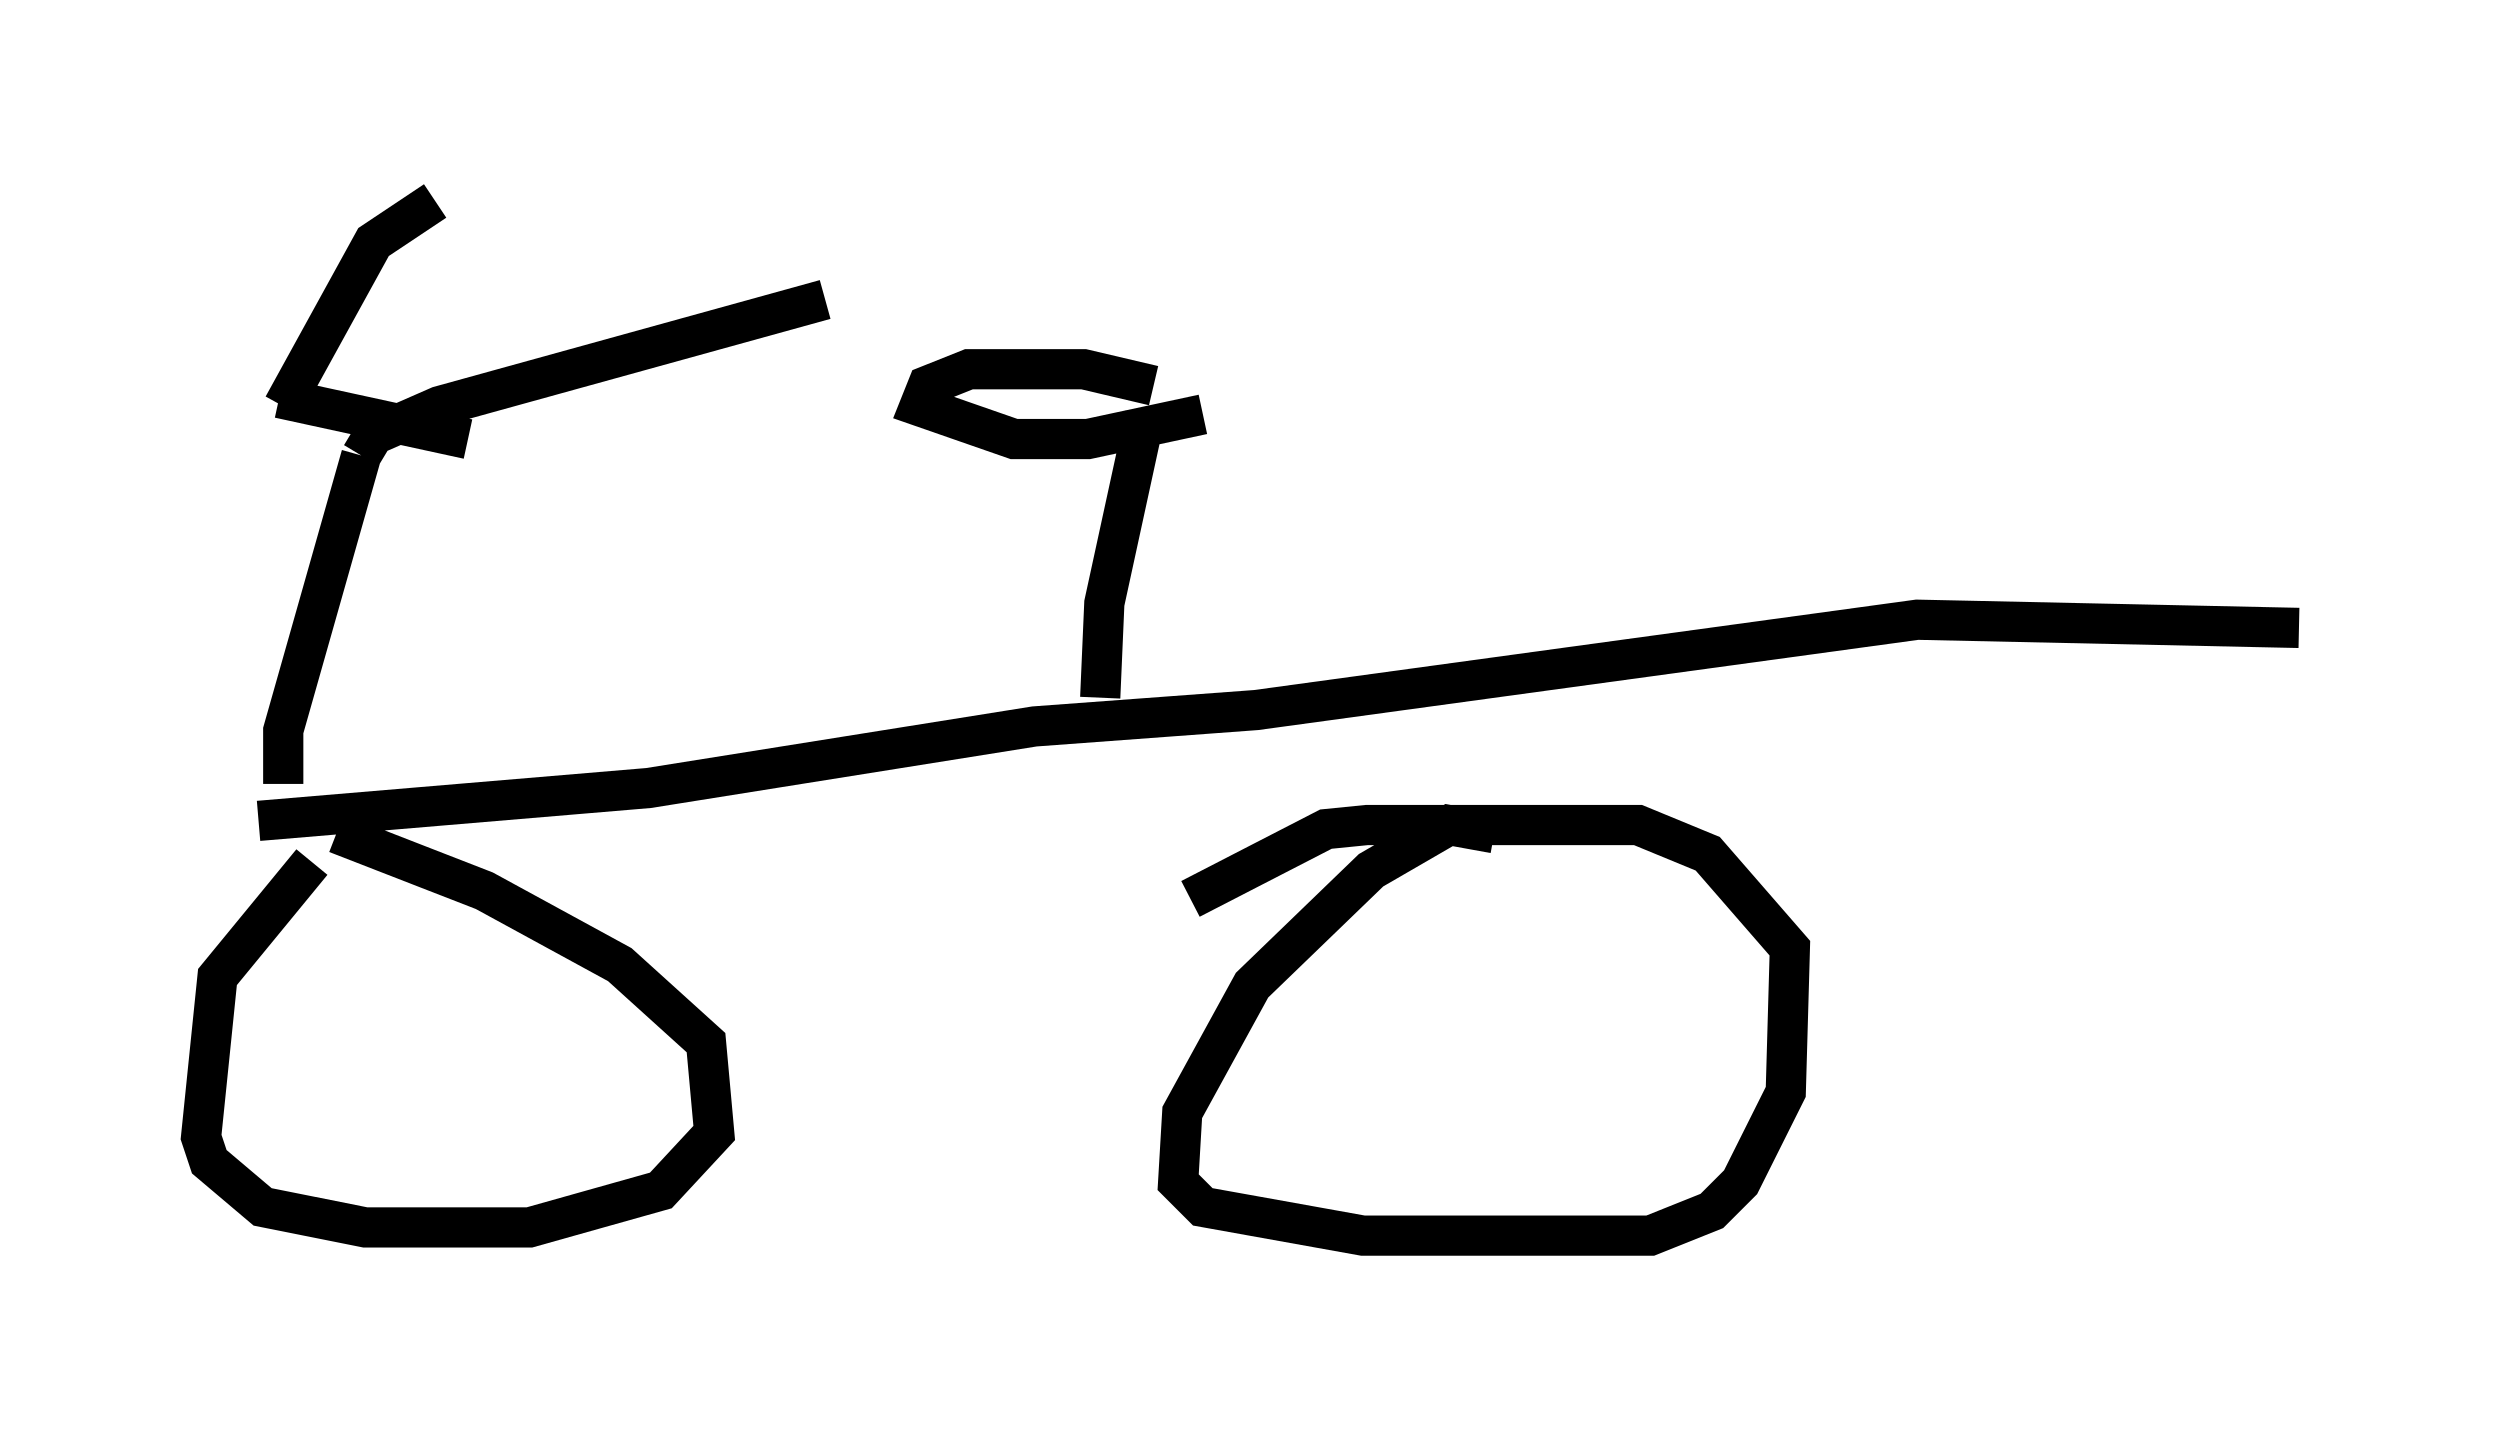 <?xml version="1.0" encoding="utf-8" ?>
<svg baseProfile="full" height="35.725" version="1.1" width="62.165" xmlns="http://www.w3.org/2000/svg" xmlns:ev="http://www.w3.org/2001/xml-events" xmlns:xlink="http://www.w3.org/1999/xlink"><defs /><rect fill="white" height="35.725" width="62.165" x="0" y="0" /><path d="M10.002, 21.436 m-2.246, 0.0 l-2.348, 2.858 -0.408, 3.981 l0.204, 0.613 1.327, 1.123 l2.552, 0.51 4.083, 0.0 l3.267, -0.919 1.327, -1.429 l-0.204, -2.246 -2.144, -1.94 l-3.369, -1.838 -3.675, -1.429 m28.788, 0.0 l-1.123, -0.204 -1.94, 1.123 l-2.96, 2.858 -1.735, 3.165 l-0.102, 1.735 0.613, 0.613 l3.981, 0.715 7.146, 0.0 l1.531, -0.613 0.715, -0.715 l1.123, -2.246 0.102, -3.573 l-2.042, -2.348 -1.735, -0.715 l-6.738, 0.0 -1.021, 0.102 l-3.369, 1.735 m-23.173, -1.94 l9.698, -0.817 9.596, -1.531 l5.513, -0.408 16.436, -2.246 l9.494, 0.204 m-50.123, 3.879 l0.0, -1.327 1.94, -6.84 m0.0, 0.0 l0.306, -0.51 1.633, -0.715 l9.596, -2.654 m-13.475, 2.654 l2.246, -4.083 1.531, -1.021 m-3.879, 4.9 l4.696, 1.021 m15.721, 6.431 l0.102, -2.348 1.021, -4.696 m0.204, -0.715 l-1.735, -0.408 -2.858, 0.0 l-1.021, 0.408 -0.204, 0.51 l2.348, 0.817 1.838, 0.0 l2.858, -0.613 " fill="none" stroke="black" stroke-width="1" /></svg>
